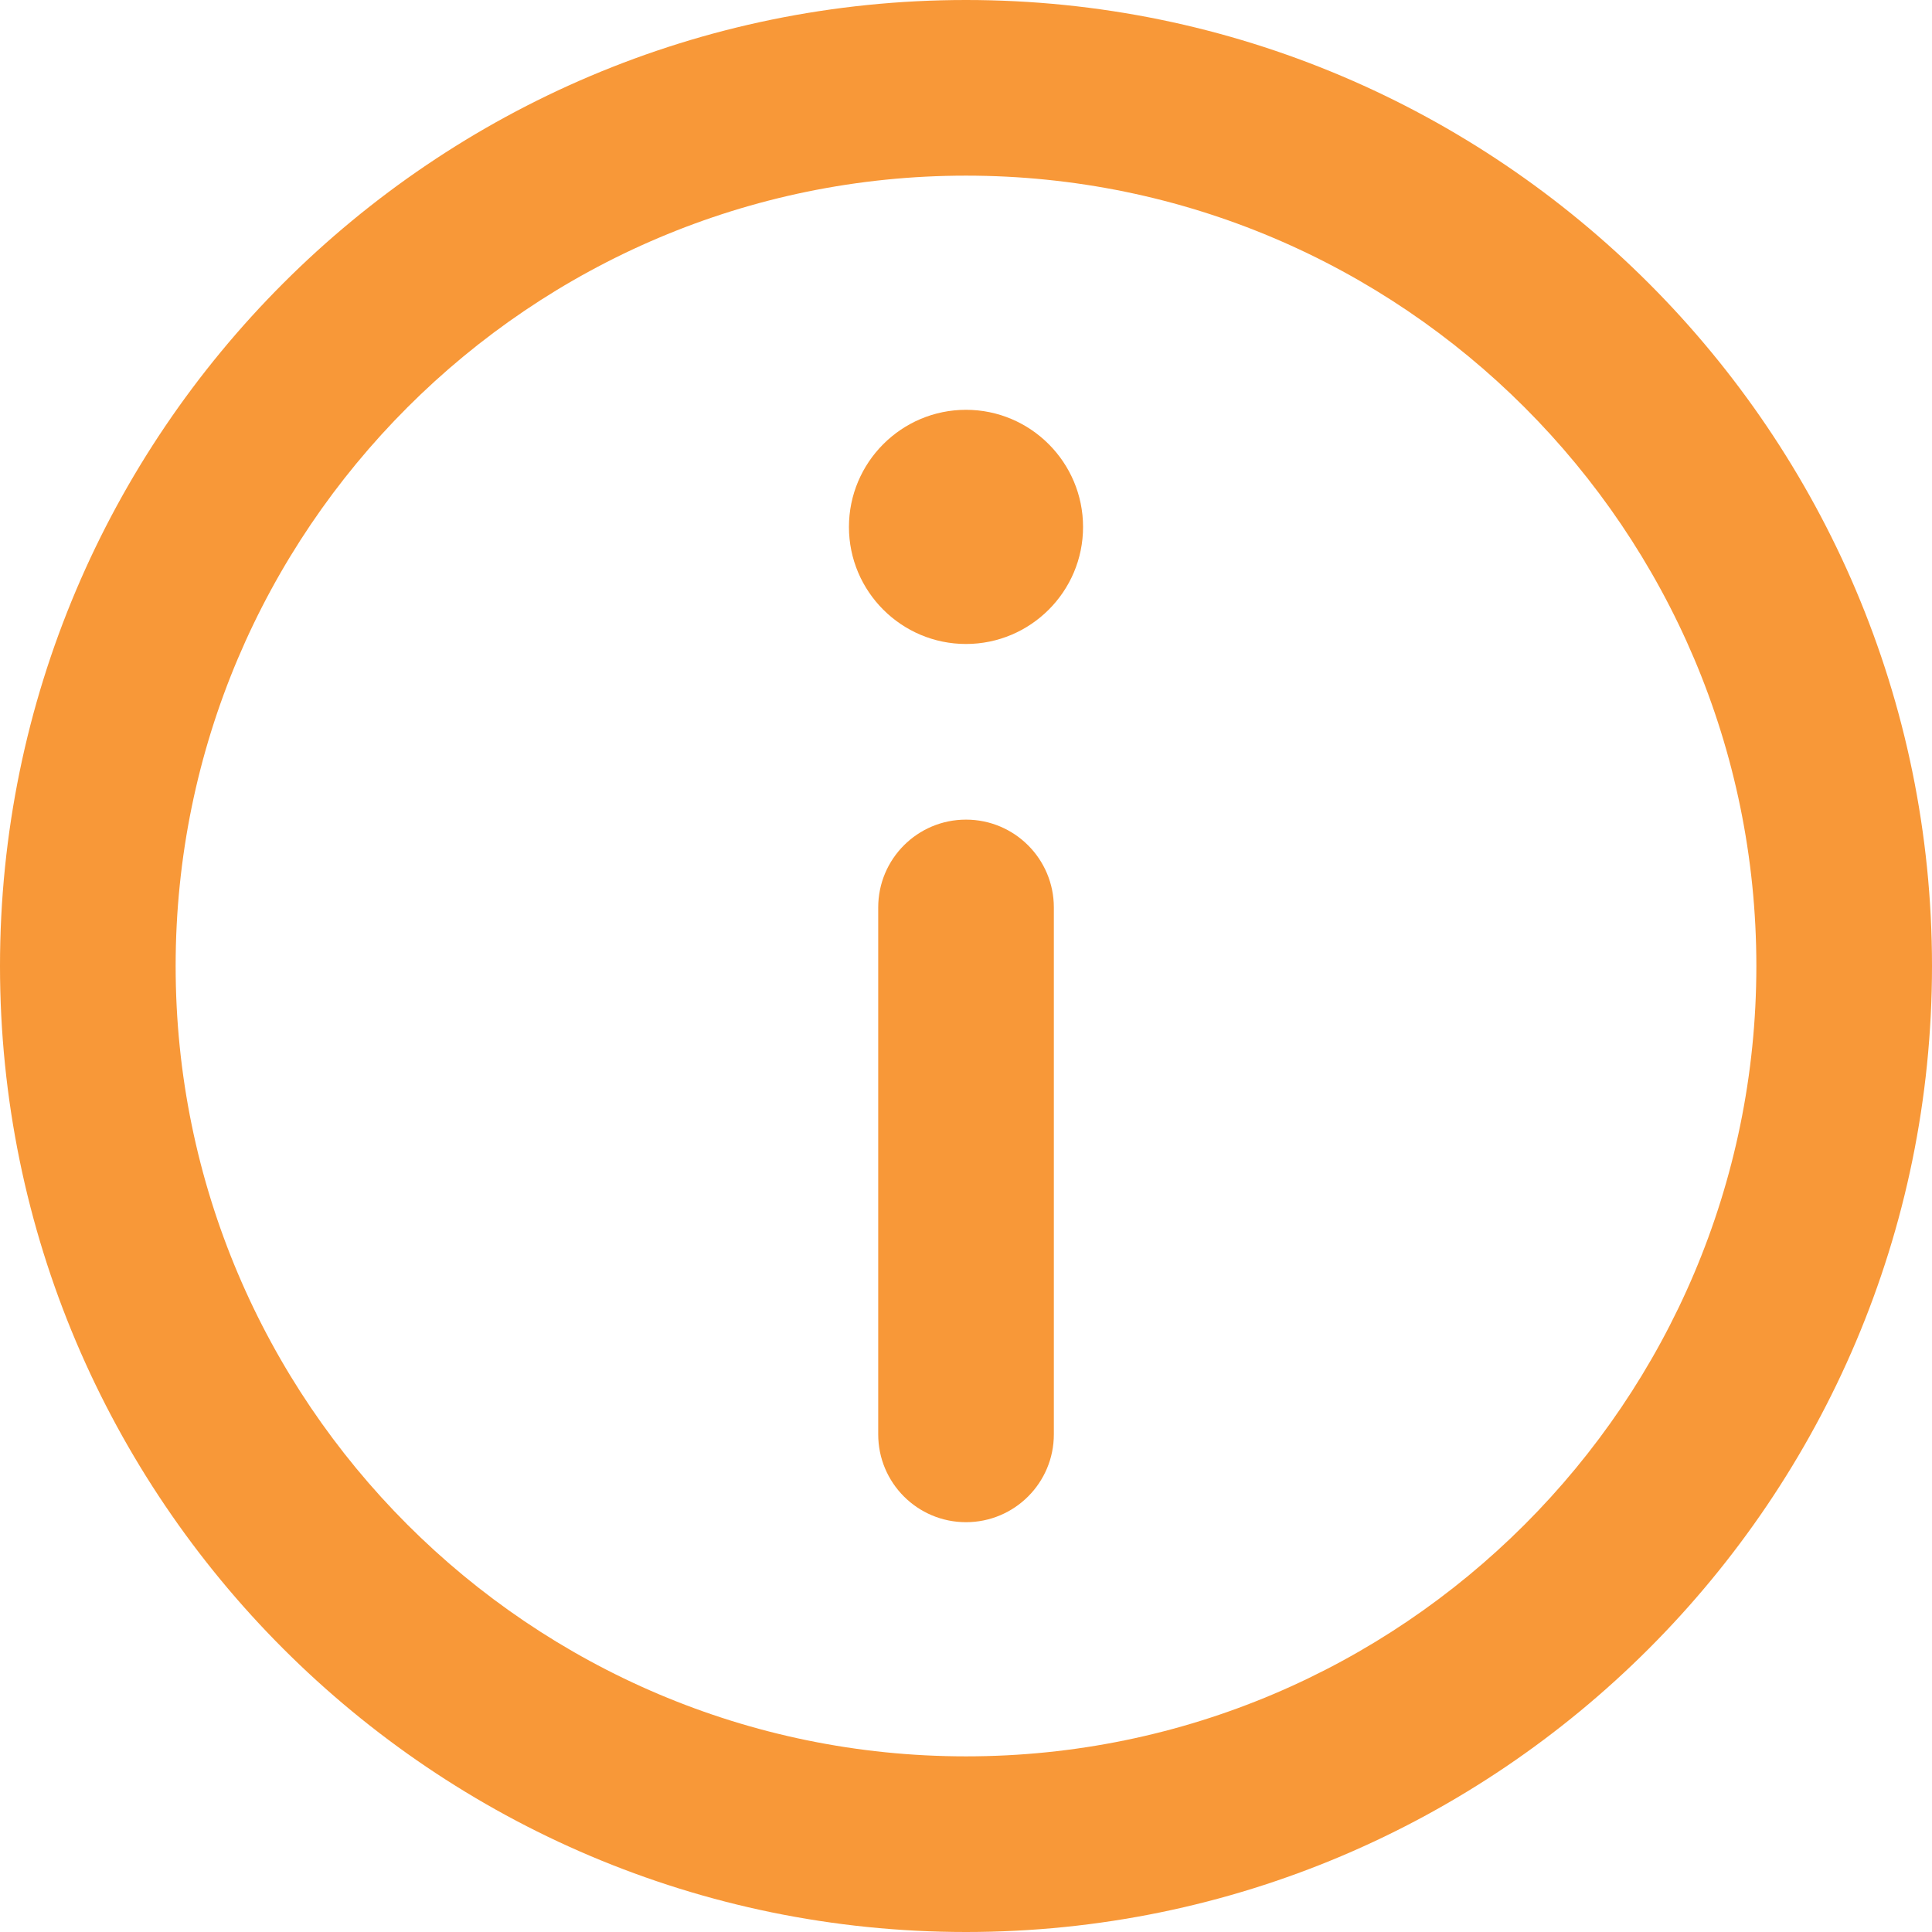 <svg width="34" height="34" viewBox="0 0 34 34" fill="none" xmlns="http://www.w3.org/2000/svg">
<path d="M17 0C7.626 0 0 7.626 0 17C0 26.374 7.626 34 17 34C26.374 34 34 26.374 34 17C34 7.626 26.374 0 17 0ZM17 30.909C9.33 30.909 3.091 24.67 3.091 17C3.091 9.331 9.33 3.091 17 3.091C24.67 3.091 30.909 9.331 30.909 17C30.909 24.67 24.669 30.909 17 30.909Z" fill="#F89838"/>
<path d="M17 7.212C15.864 7.212 14.94 8.137 14.94 9.274C14.94 10.409 15.864 11.333 17 11.333C18.136 11.333 19.06 10.409 19.06 9.274C19.06 8.137 18.136 7.212 17 7.212Z" fill="#F89838"/>
<path d="M17 14.424C16.146 14.424 15.455 15.116 15.455 15.97V25.242C15.455 26.096 16.146 26.788 17 26.788C17.854 26.788 18.546 26.096 18.546 25.242V15.97C18.546 15.116 17.854 14.424 17 14.424Z" fill="#F89838"/>
</svg>
